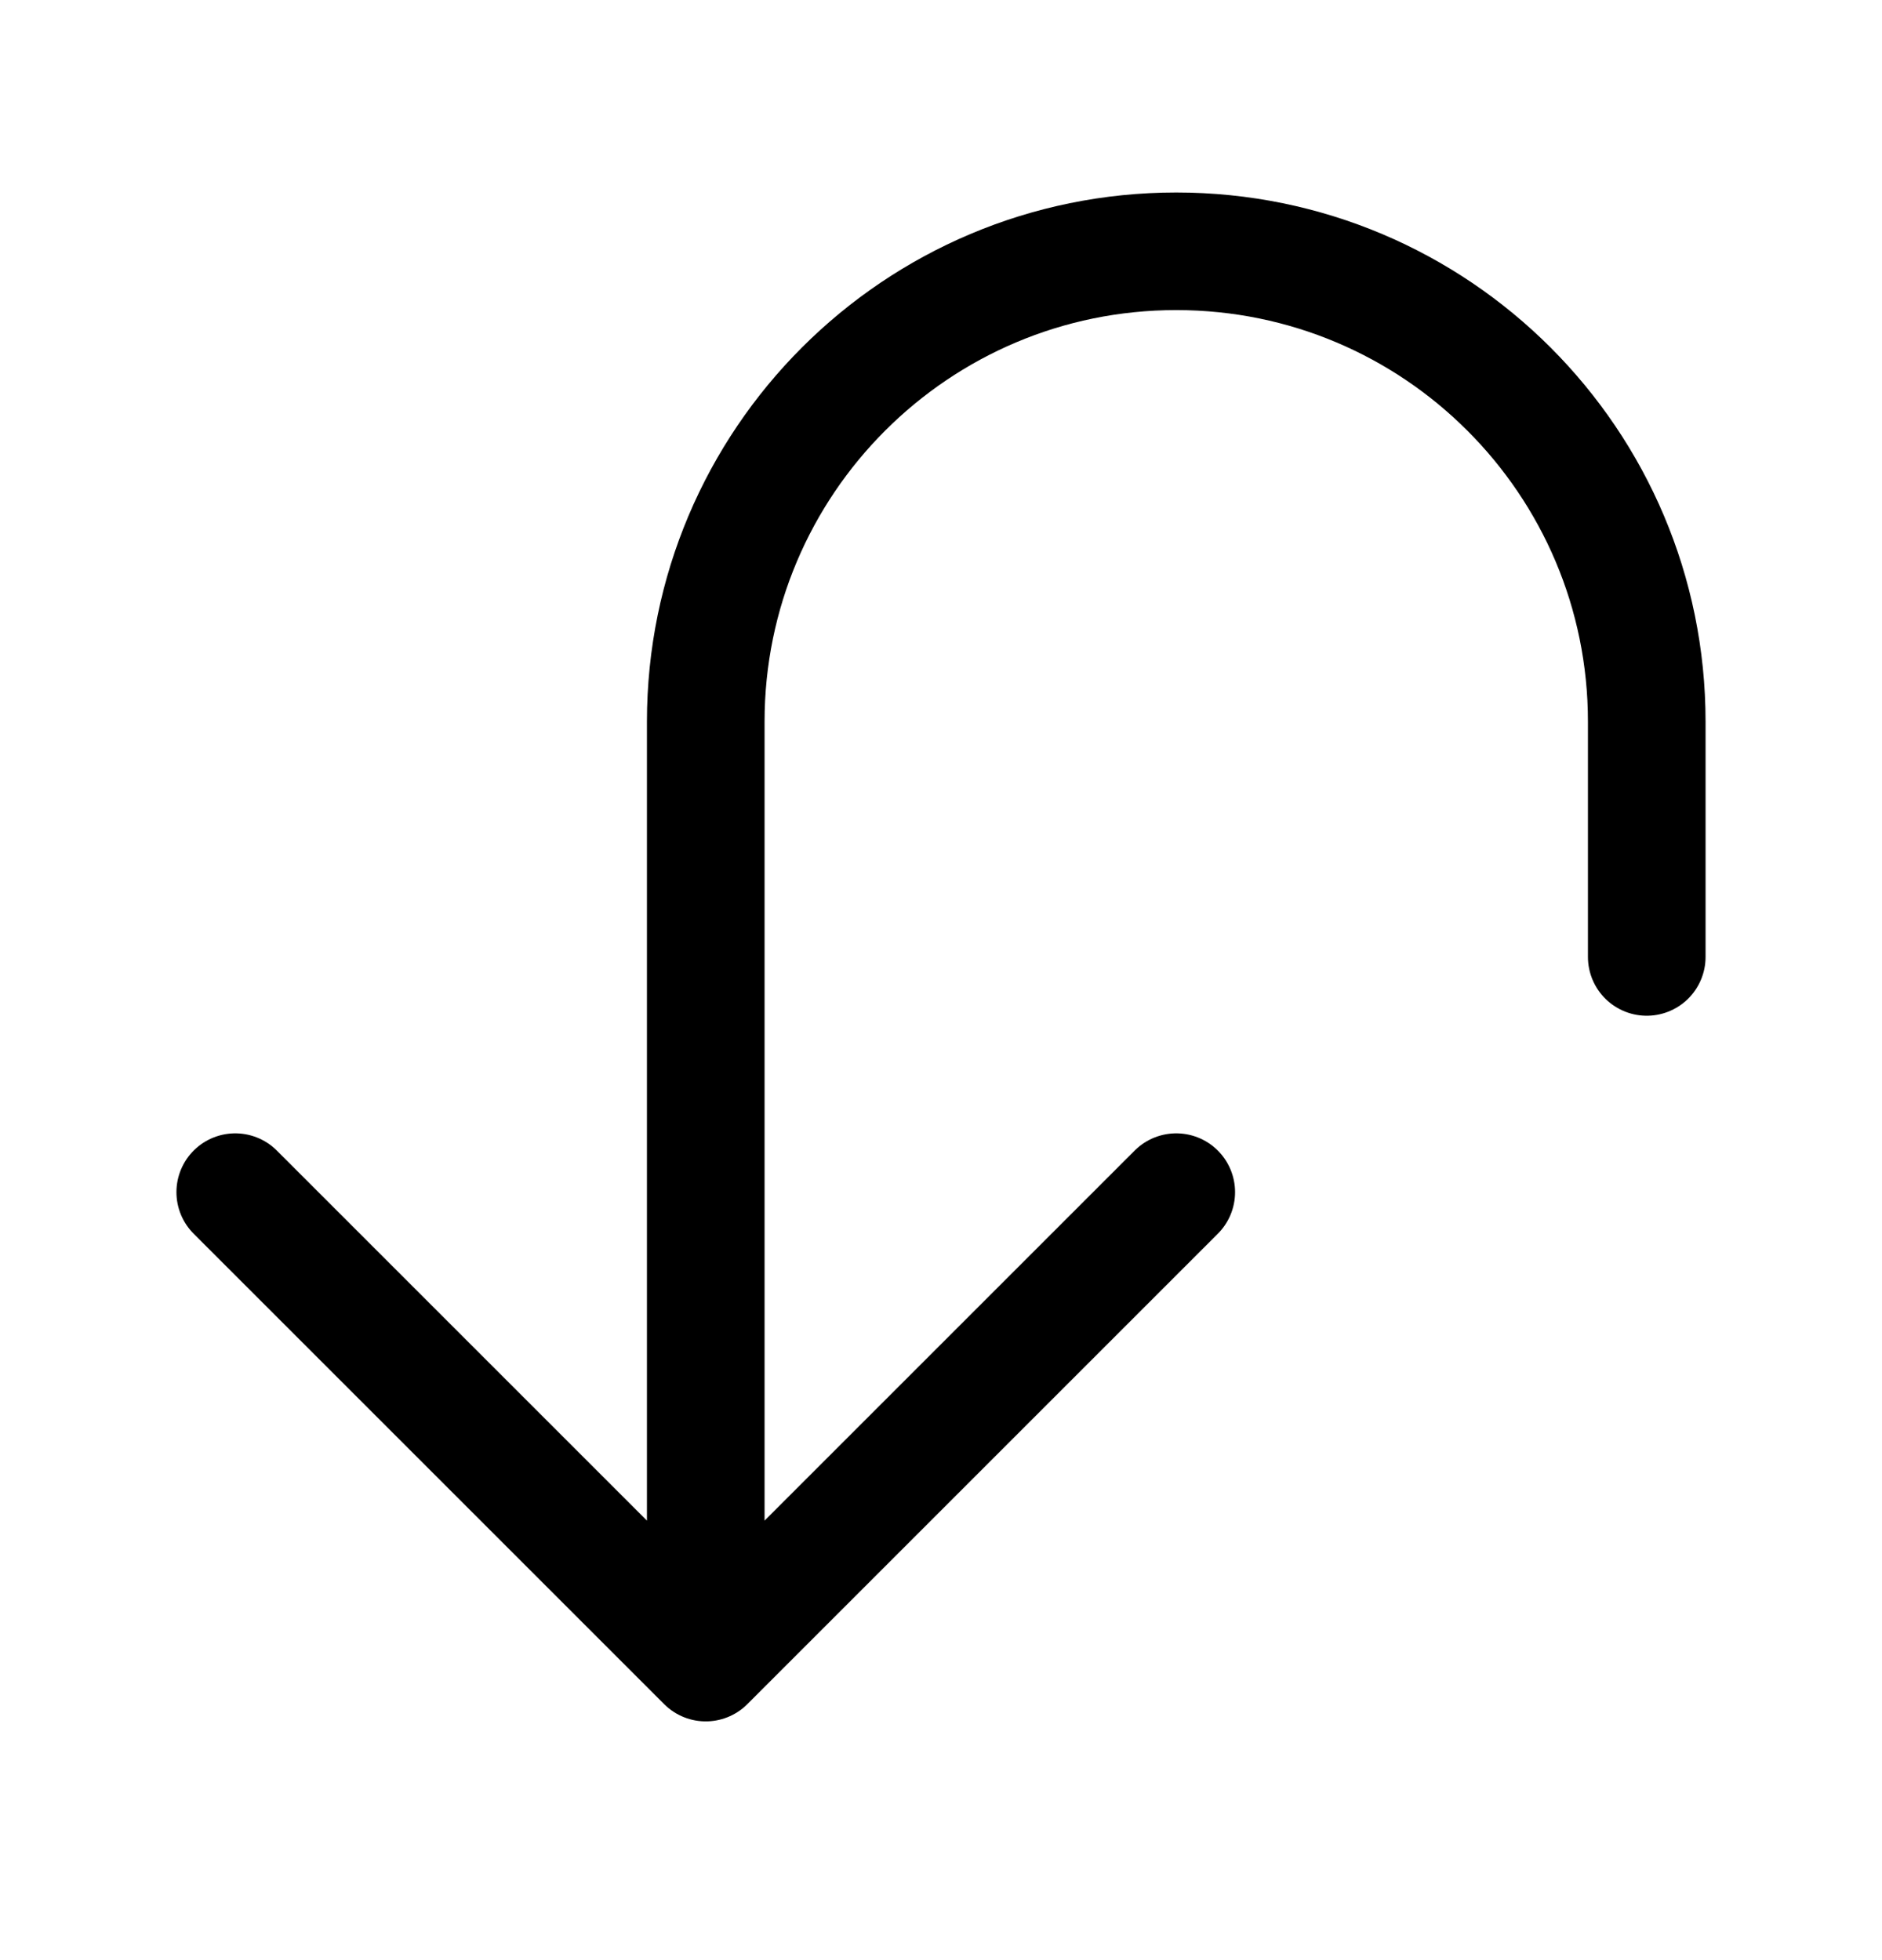 <svg width="24" height="25" viewBox="0 0 24 25" fill="none" xmlns="http://www.w3.org/2000/svg">
<path d="M15 15.205L9 21.205M9 21.205L3 15.205M9 21.205V9.205C9 5.891 11.686 3.205 15 3.205C18.314 3.205 21 5.891 21 9.205V12.205" stroke="black" stroke-width="1.5" stroke-linecap="round" stroke-linejoin="round"/>
</svg>
